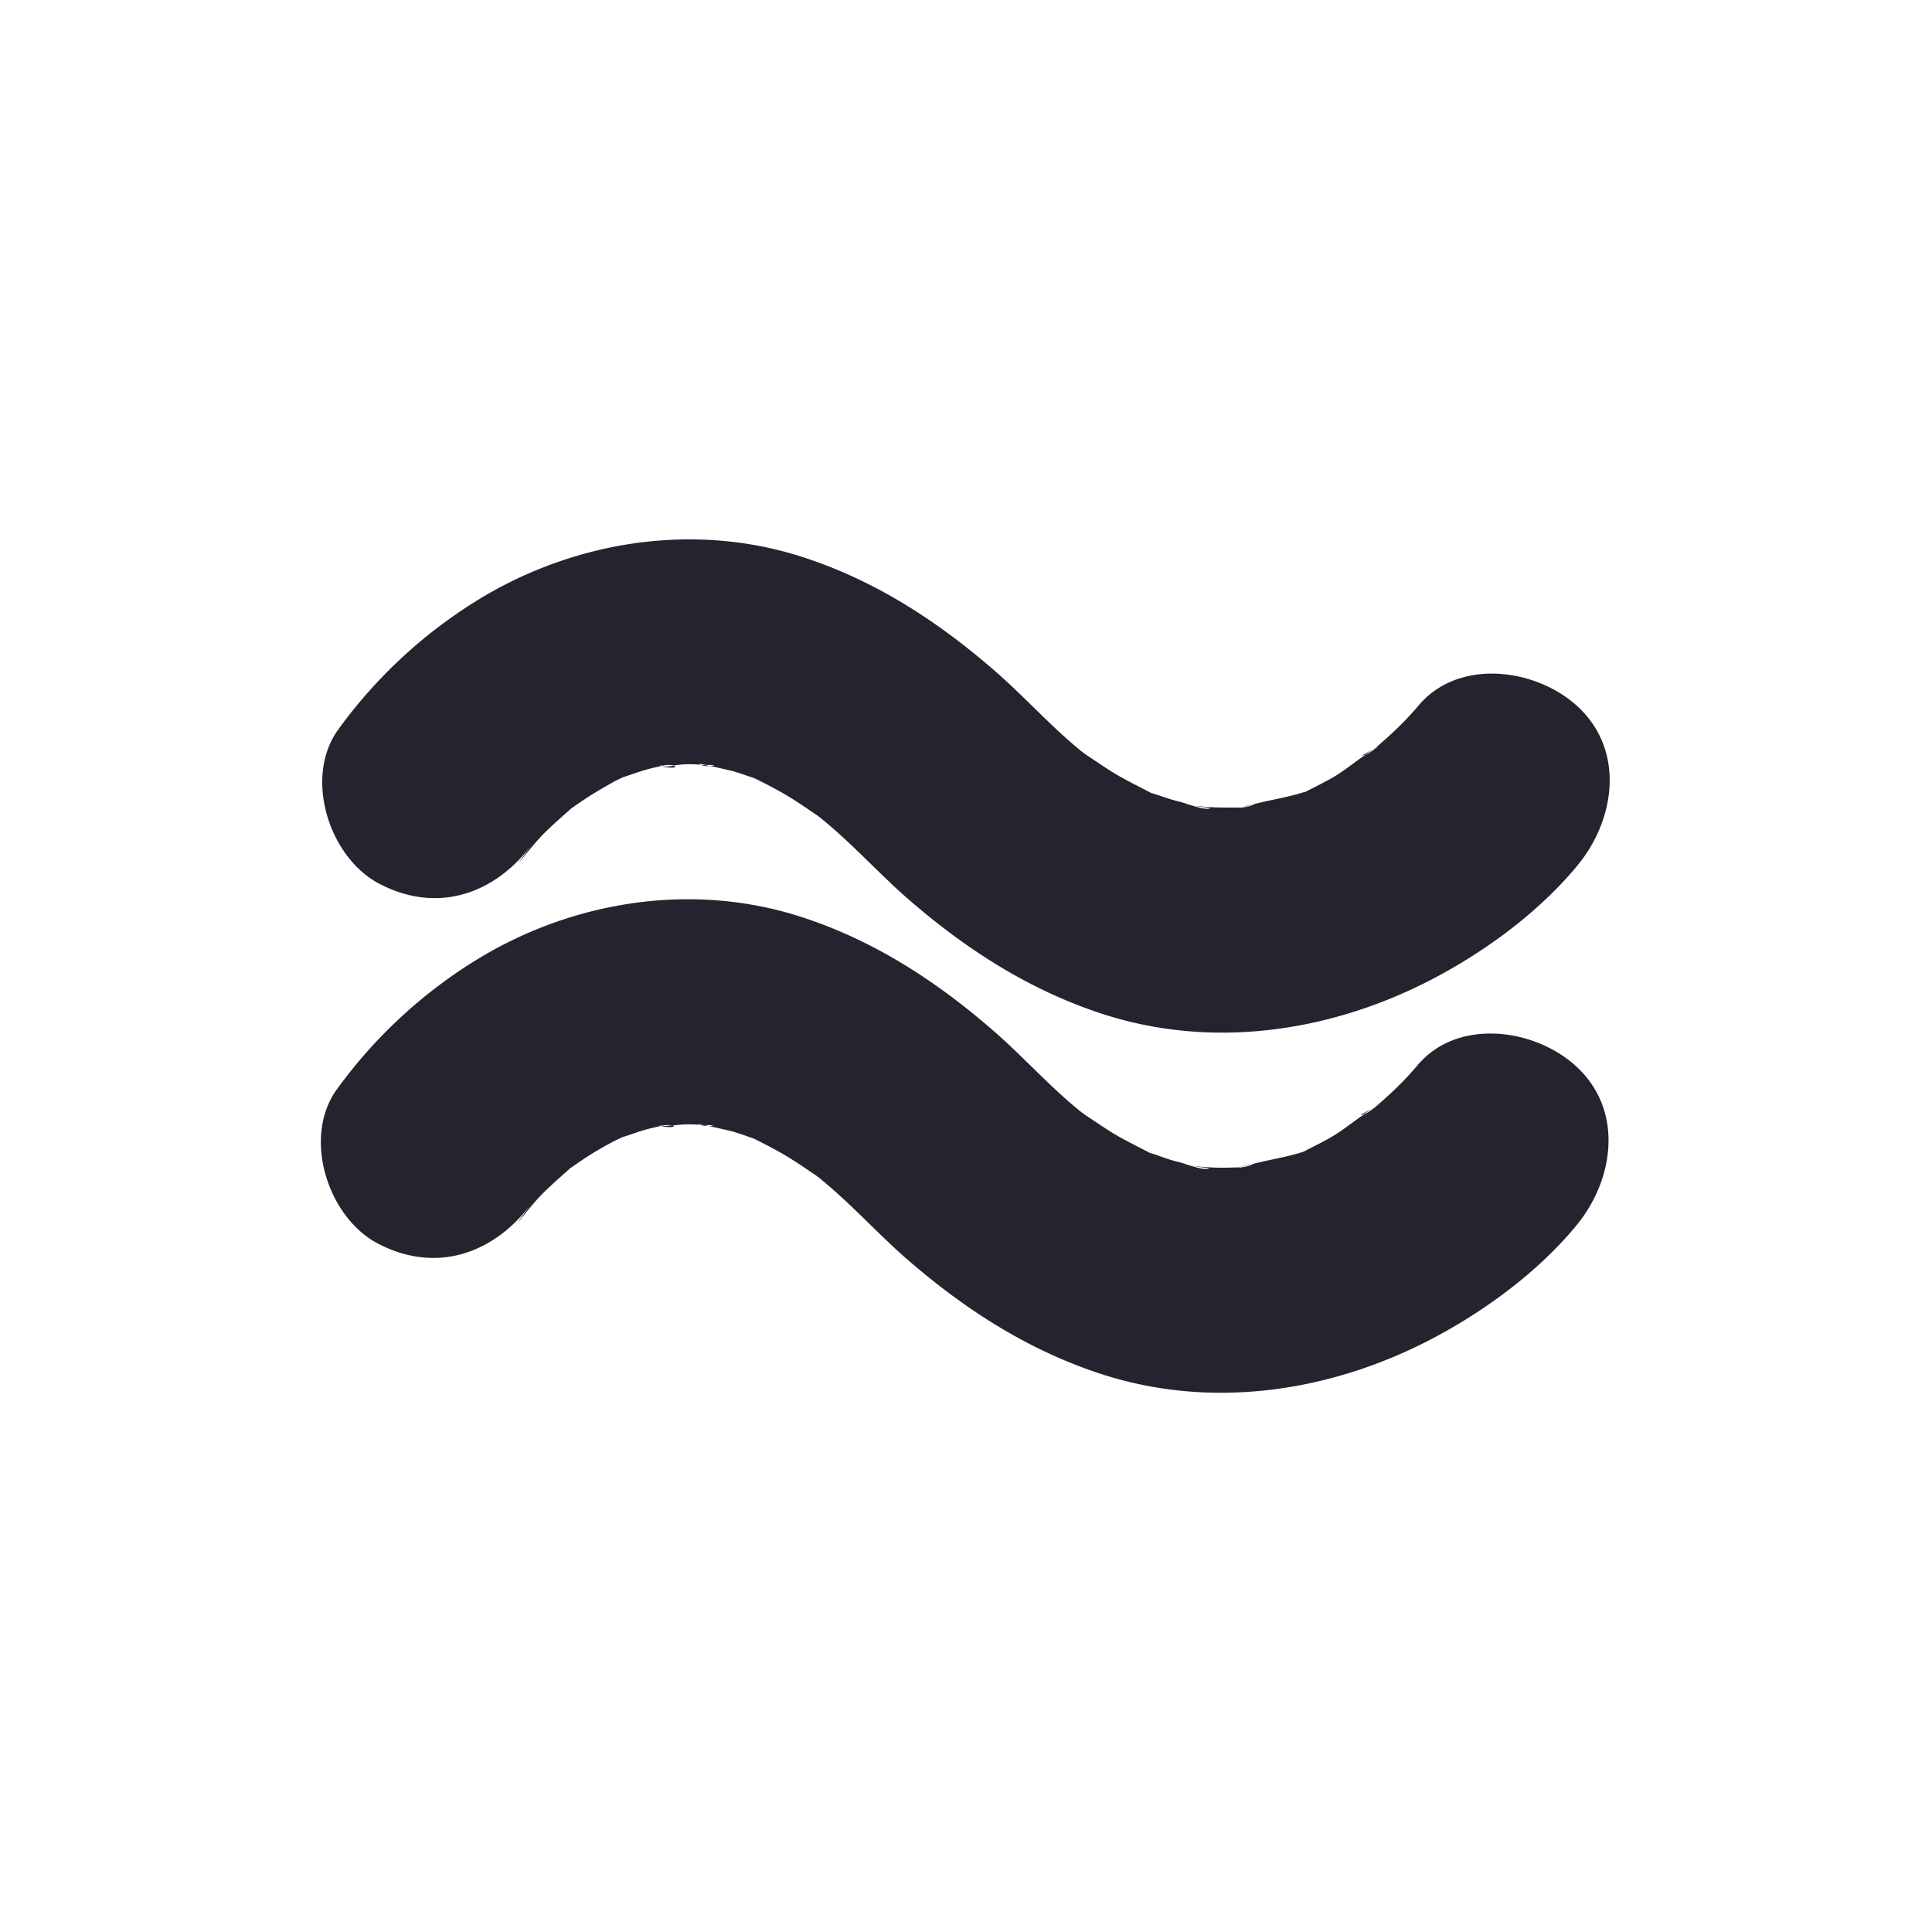 <svg id="Ebene_1" data-name="Ebene 1" xmlns="http://www.w3.org/2000/svg" viewBox="0 0 300 300"><defs><style>.cls-1{fill:#24242f;}</style></defs><title>bass-byte</title><path class="cls-1" d="M102.78,119l-.06,0c2,.42,2.46.08,1.9-.09A8.27,8.27,0,0,1,102.78,119Z"/><path class="cls-1" d="M213.64,116.17c-2.39,1.18-2.37,1.35-1.62,1a18,18,0,0,1,1.56-1Z"/><path class="cls-1" d="M108.8,118.78a4.06,4.06,0,0,0,1.42.19l-.69-.16Z"/><path class="cls-1" d="M58.83,137.19c9.11,4.81,18.14,1.63,23.94-6.28-4.81,6.56-.49.73,1.46-1.25,1.43-1.46,3-2.8,4.49-4.14,1.12-.77,2.23-1.55,3.4-2.27s2.28-1.34,3.45-2l1.26-.6c1.26-.38,2.49-.87,3.77-1.21.71-.19,1.41-.35,2.12-.5l-.33-.07a2.6,2.6,0,0,0,.39,0l.23,0a3.58,3.58,0,0,1,1.61,0,16.5,16.5,0,0,1,2-.2c.73,0,1.46,0,2.18.08-.08,0-.13-.1-.13-.16l.86.19.39,0c1.43,0,1,.14.3.14,1.51.34,3.61.82,3.73.86,1,.3,2,.66,3,1l.32.11.48.25c2,1,3.9,2,5.78,3.22,1.12.71,2.19,1.46,3.29,2.2.16.11.69.51,1,.78,4.68,3.83,8.7,8.35,13.25,12.31,9,7.81,18.85,14.14,30.21,17.82,17.14,5.54,35.53,2.74,51.26-5.5,8.19-4.3,16.45-10.37,22.39-17.56s7.41-17.94,0-24.75c-6.44-5.91-18.53-7.54-24.75,0a48.33,48.33,0,0,1-4.46,4.59q-.93.85-1.89,1.68a2.43,2.43,0,0,1-.25.2L214,116l-.45.24a9.32,9.32,0,0,1-1.56,1c-1.7,1.13-3.33,2.51-5.06,3.5-1.36.78-2.76,1.46-4.15,2.18l-.19.09-.15,0c-2.45.8-5.21,1.19-7.76,1.87.18,0-.62.38-1.66.5l-.65.23.58-.22-.31,0c-.75,0-1.5,0-2.26,0s-1.53,0-2.3-.06l-1.16-.07q-2.91-.28,1.08.21c-.83.5-3.91-.78-4.88-1s-2.1-.6-3.13-.95c-.61-.2-1-.33-1.26-.39-.09-.06-.2-.11-.33-.18-1.76-.92-3.54-1.79-5.25-2.81-1.38-.83-2.68-1.74-4-2.61-.2-.12-1-.7-1.27-.91-4.64-3.77-8.62-8.25-13.1-12.18-9-7.88-18.9-14.35-30.33-18-16.3-5.22-34.2-2.61-48.89,5.91a75.74,75.74,0,0,0-23,20.88C47.12,120.65,51.06,133.08,58.83,137.19Z"/><path class="cls-1" d="M194.71,124.86a6.71,6.71,0,0,0-1.73.51h.07C193.59,125.18,194.14,125,194.71,124.86Z"/><path class="cls-1" d="M108.53,174.63a4.06,4.06,0,0,0,1.42.19l-.69-.16Z"/><path class="cls-1" d="M213.37,172c-2.4,1.18-2.37,1.35-1.63,1,.52-.35,1-.66,1.57-1Z"/><path class="cls-1" d="M220,165.55a48.33,48.33,0,0,1-4.46,4.59q-.93.86-1.89,1.68l-.25.2.39-.19-.45.24a9,9,0,0,1-1.57,1c-1.69,1.13-3.33,2.51-5.06,3.5-1.35.78-2.75,1.46-4.14,2.18l-.19.09-.15.05c-2.46.8-5.22,1.19-7.76,1.87.18,0-.62.38-1.66.5l-.65.23.58-.22-.31,0c-.75,0-1.51.05-2.26.05s-1.53,0-2.3-.06l-1.17-.07q-2.89-.28,1.09.21c-.83.5-3.91-.78-4.89-1s-2.09-.6-3.13-1c-.6-.2-1-.33-1.25-.39l-.33-.18c-1.77-.92-3.55-1.79-5.26-2.81-1.37-.83-2.67-1.74-4-2.61-.2-.12-1-.7-1.27-.92-4.64-3.76-8.62-8.24-13.1-12.17-9-7.88-18.9-14.35-30.33-18-16.3-5.22-34.21-2.61-48.89,5.91a75.74,75.74,0,0,0-23,20.88c-5.43,7.41-1.49,19.84,6.27,23.95,9.11,4.81,18.15,1.63,24-6.28-4.81,6.56-.49.73,1.46-1.25,1.43-1.46,3-2.8,4.49-4.14,1.12-.77,2.23-1.55,3.4-2.27s2.27-1.34,3.45-1.95c.41-.21.84-.4,1.26-.6,1.26-.38,2.49-.87,3.77-1.21.7-.19,1.41-.35,2.12-.5l-.33-.07a2.32,2.32,0,0,0,.38,0l.24,0a3.53,3.53,0,0,1,1.6,0,16.86,16.86,0,0,1,2-.2c.73,0,1.46,0,2.18.08-.08,0-.14-.1-.14-.16l.87.19.39,0c1.43,0,1,.14.3.14,1.51.34,3.6.82,3.73.86,1,.3,2,.66,3,1l.32.11.47.25c2,1,3.9,2,5.78,3.22,1.12.71,2.2,1.46,3.29,2.2.17.11.7.51,1,.78,4.67,3.83,8.7,8.35,13.25,12.31,9,7.81,18.85,14.14,30.21,17.82,17.14,5.54,35.53,2.74,51.25-5.5,8.19-4.3,16.46-10.37,22.4-17.56s7.41-17.94,0-24.75C238.28,159.64,226.19,158,220,165.55Z"/><path class="cls-1" d="M102.5,174.82l0,0c2,.42,2.46.07,1.89-.09A8.25,8.25,0,0,1,102.5,174.82Z"/><path class="cls-1" d="M194.44,180.71a6.49,6.49,0,0,0-1.73.51h.07C193.32,181,193.87,180.86,194.44,180.71Z"/></svg>